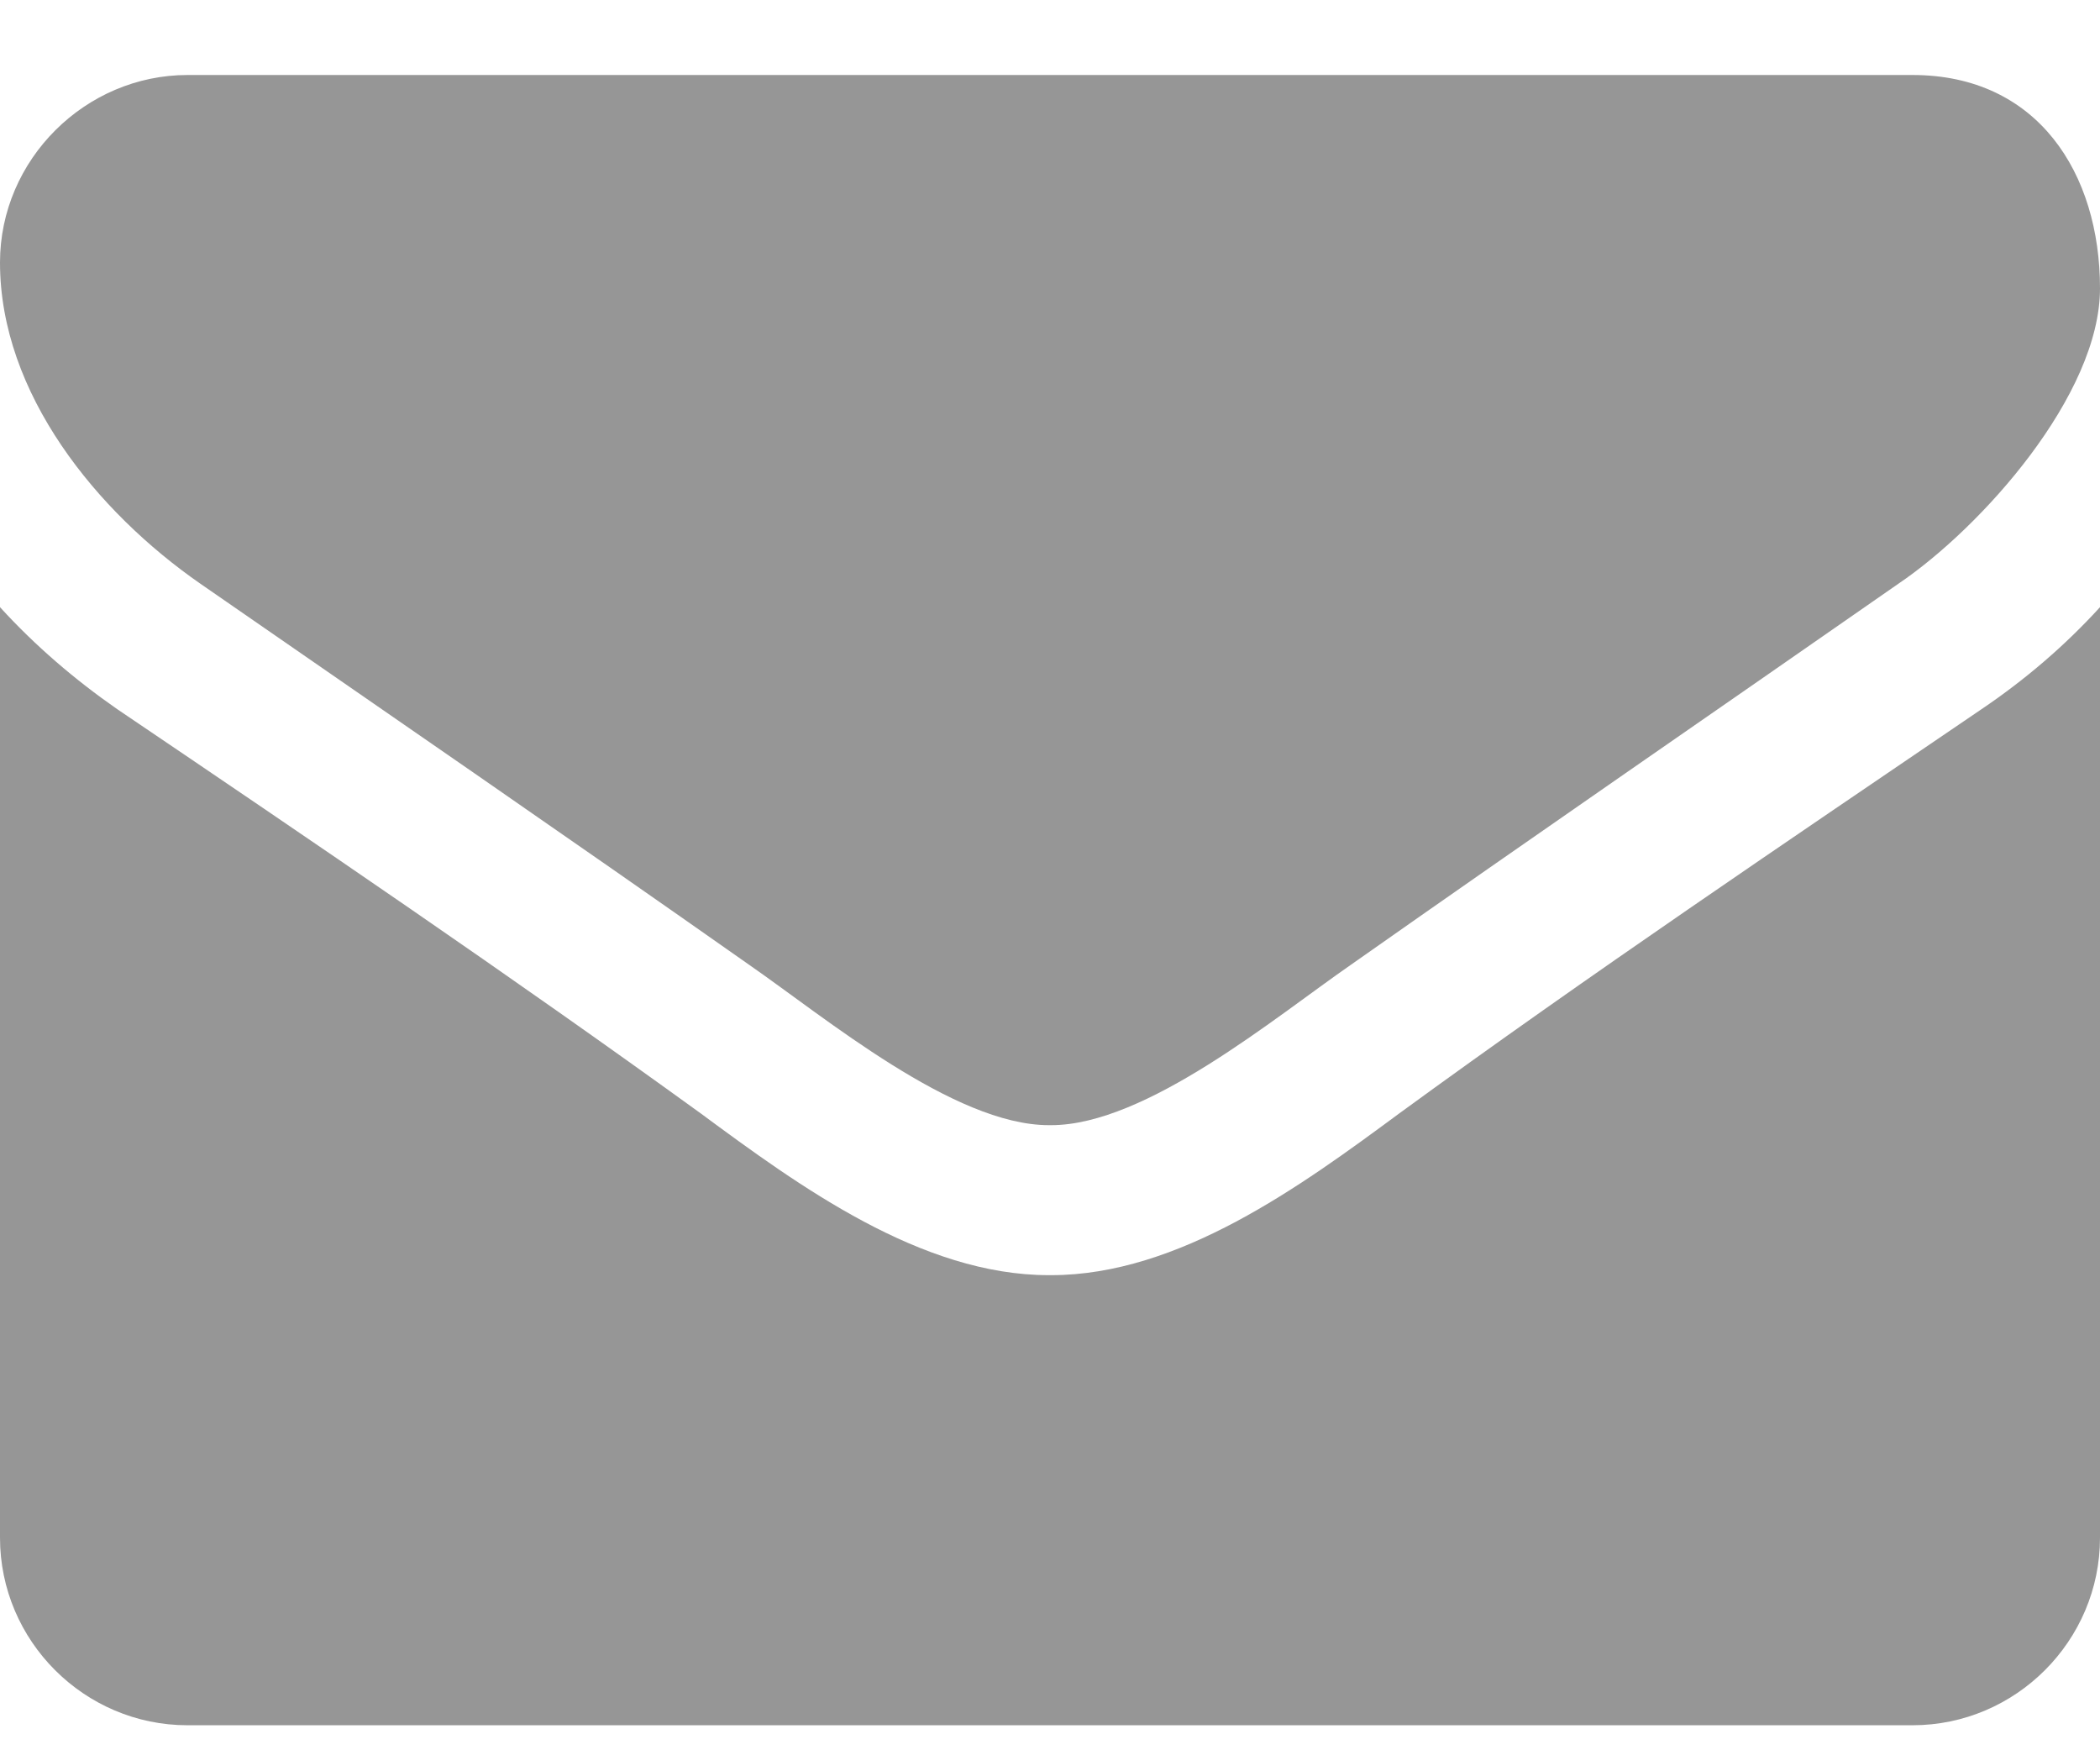 <svg width="24" height="20" viewBox="0 0 24 20" fill="none" xmlns="http://www.w3.org/2000/svg">
<path d="M0 6.938C0.402 7.379 0.857 7.768 1.339 8.103C3.576 9.616 5.826 11.143 8.009 12.723C9.134 13.554 10.527 14.571 11.987 14.571H12H12.013C13.473 14.571 14.866 13.554 15.991 12.723C18.174 11.13 20.424 9.616 22.647 8.103C23.143 7.768 23.598 7.379 24 6.938V17.571C24 18.75 23.036 19.714 21.857 19.714H2.143C0.964 19.714 0 18.75 0 17.571V6.938ZM0 3C0 1.821 0.978 0.857 2.143 0.857H21.857C23.29 0.857 24 1.982 24 3.295C24 4.513 22.647 6.027 21.696 6.67C19.62 8.116 17.518 9.562 15.442 11.022C14.571 11.625 13.098 12.857 12.013 12.857H12H11.987C10.902 12.857 9.429 11.625 8.558 11.022C6.482 9.562 4.379 8.116 2.29 6.67C1.112 5.853 0 4.5 0 3Z" fill="#969696"/>
</svg>
